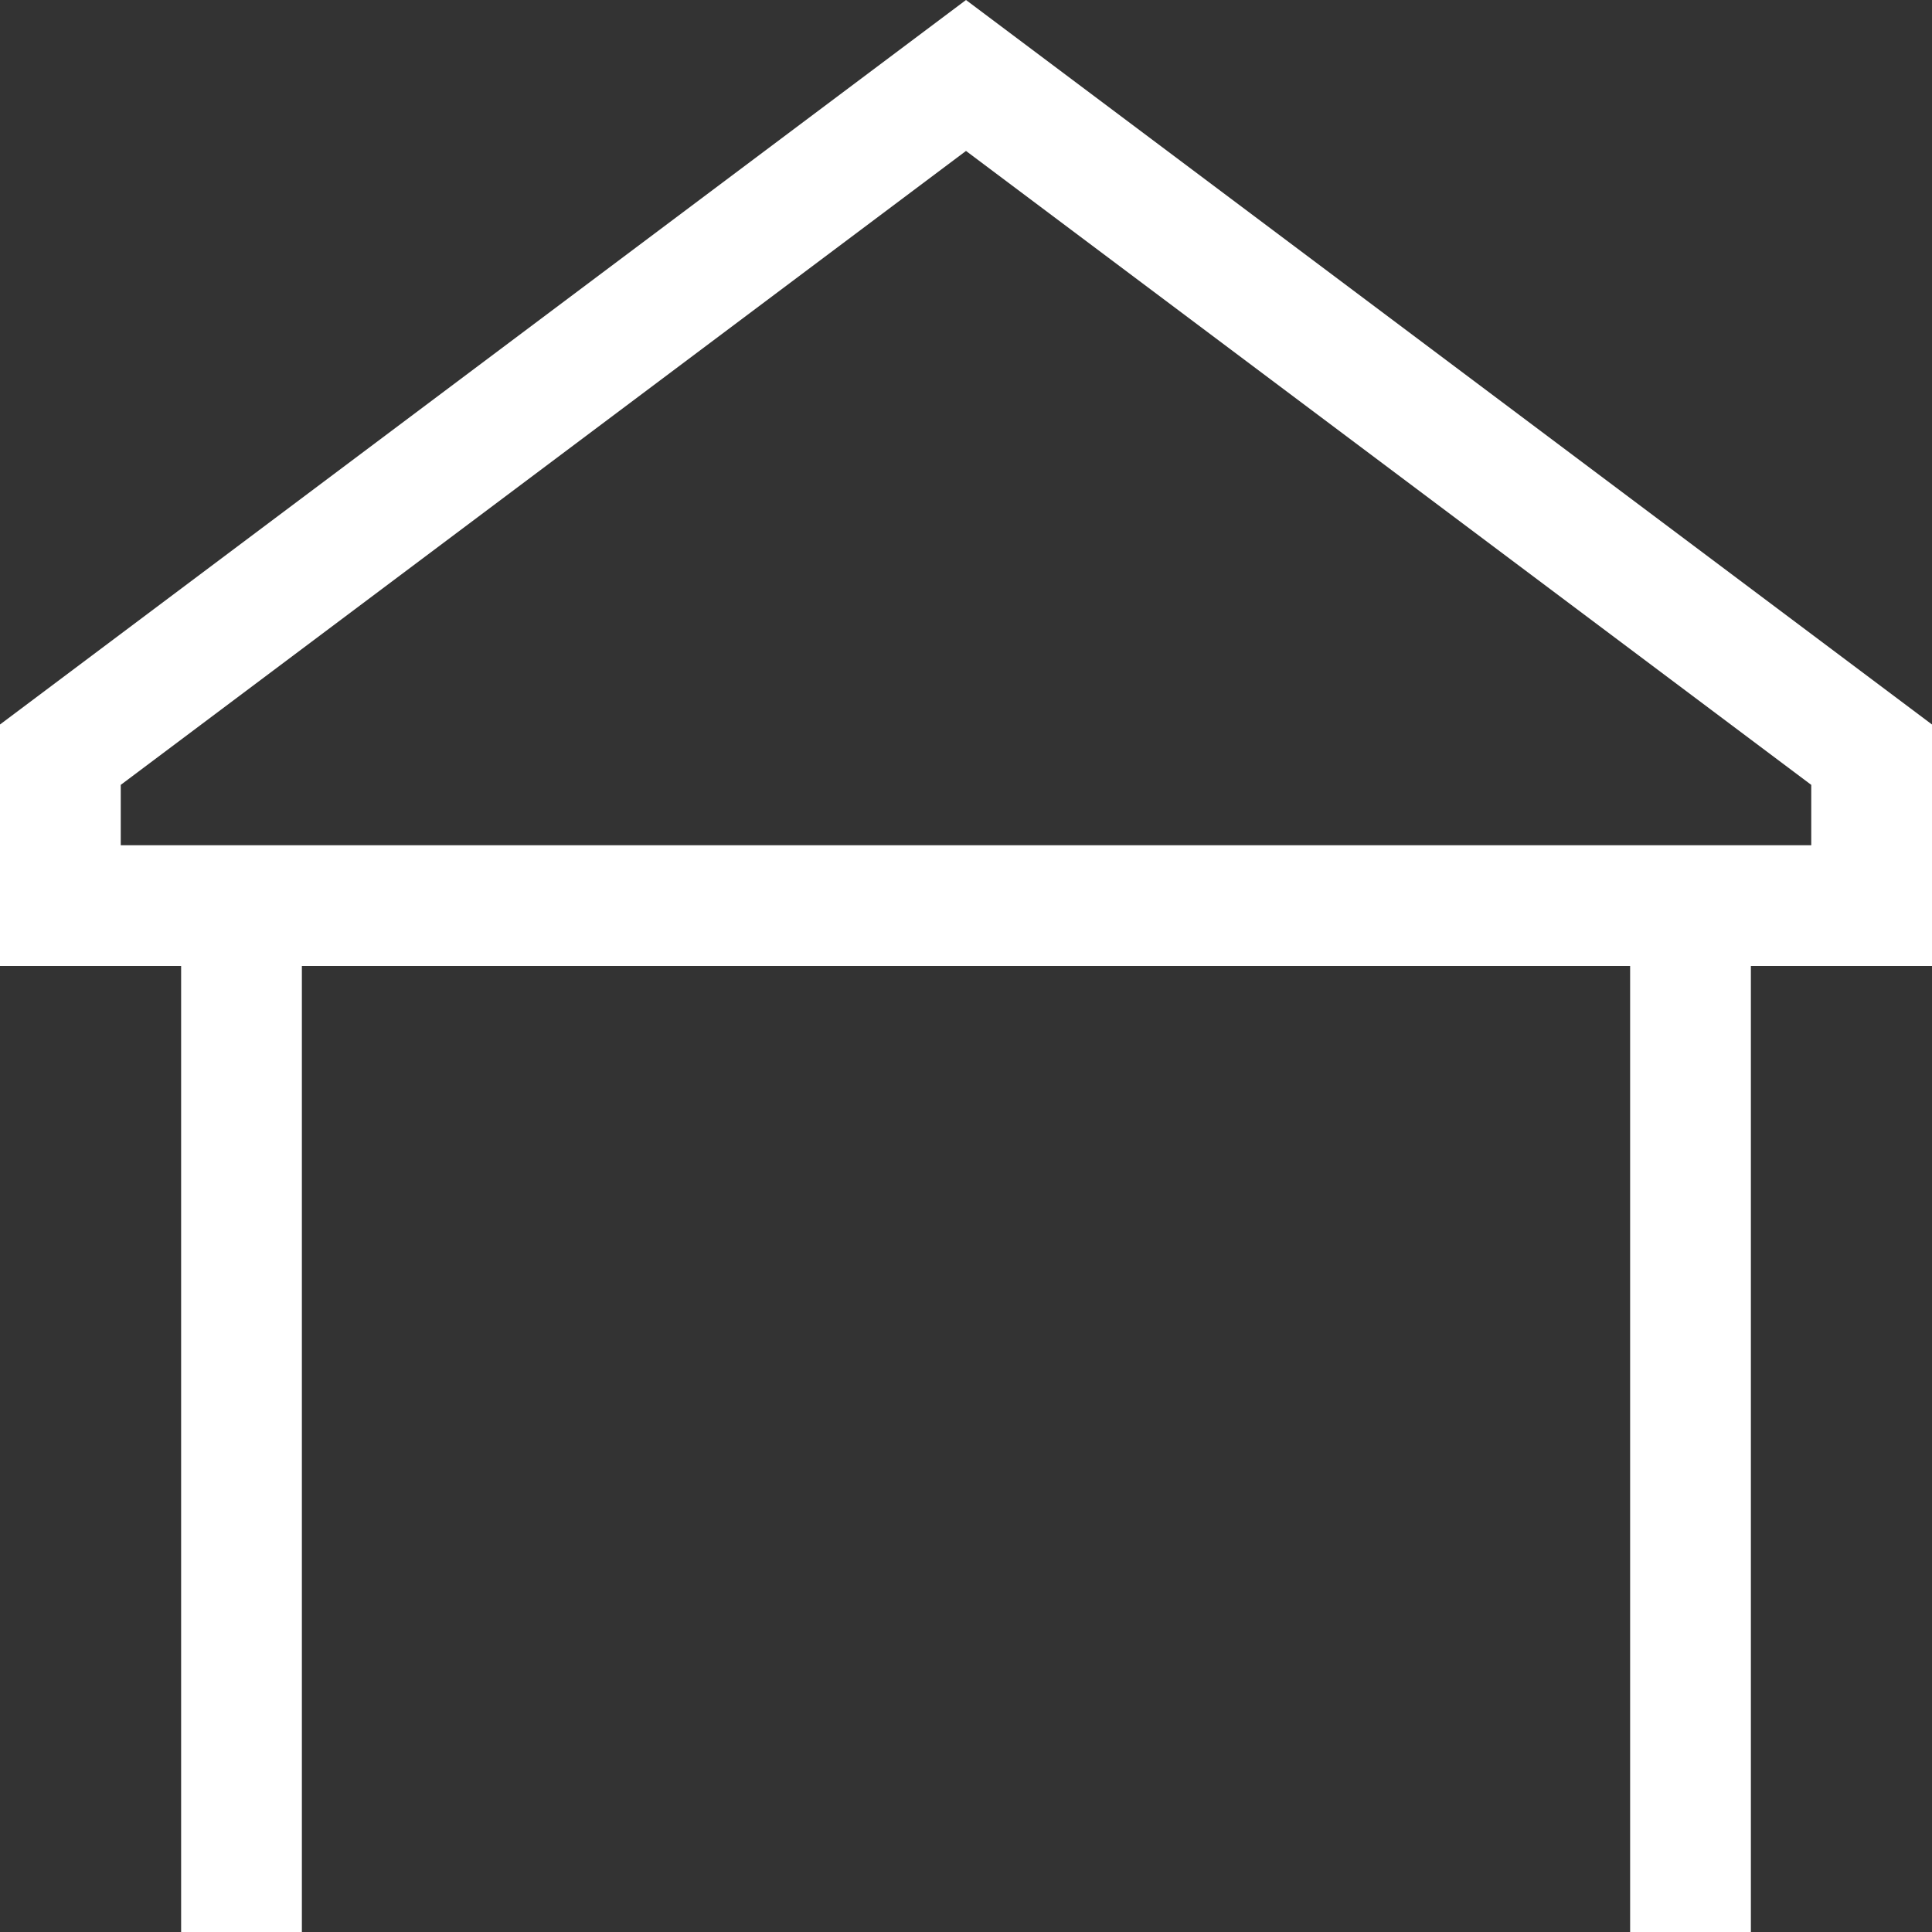 <svg width="24" height="24" viewBox="0 0 24 24" fill="none" xmlns="http://www.w3.org/2000/svg">
<rect x="0" y="0" width="24" height="24" fill="#333333" stroke="none"/>
<path d="M24 9L12 0L0 9V12H2.25V24H3.75V12H20.25V24H21.75V12H24V9ZM22.5 10.5H1.5V9.75L12 1.875L22.5 9.75V10.5Z" fill="white"/>
</svg>
